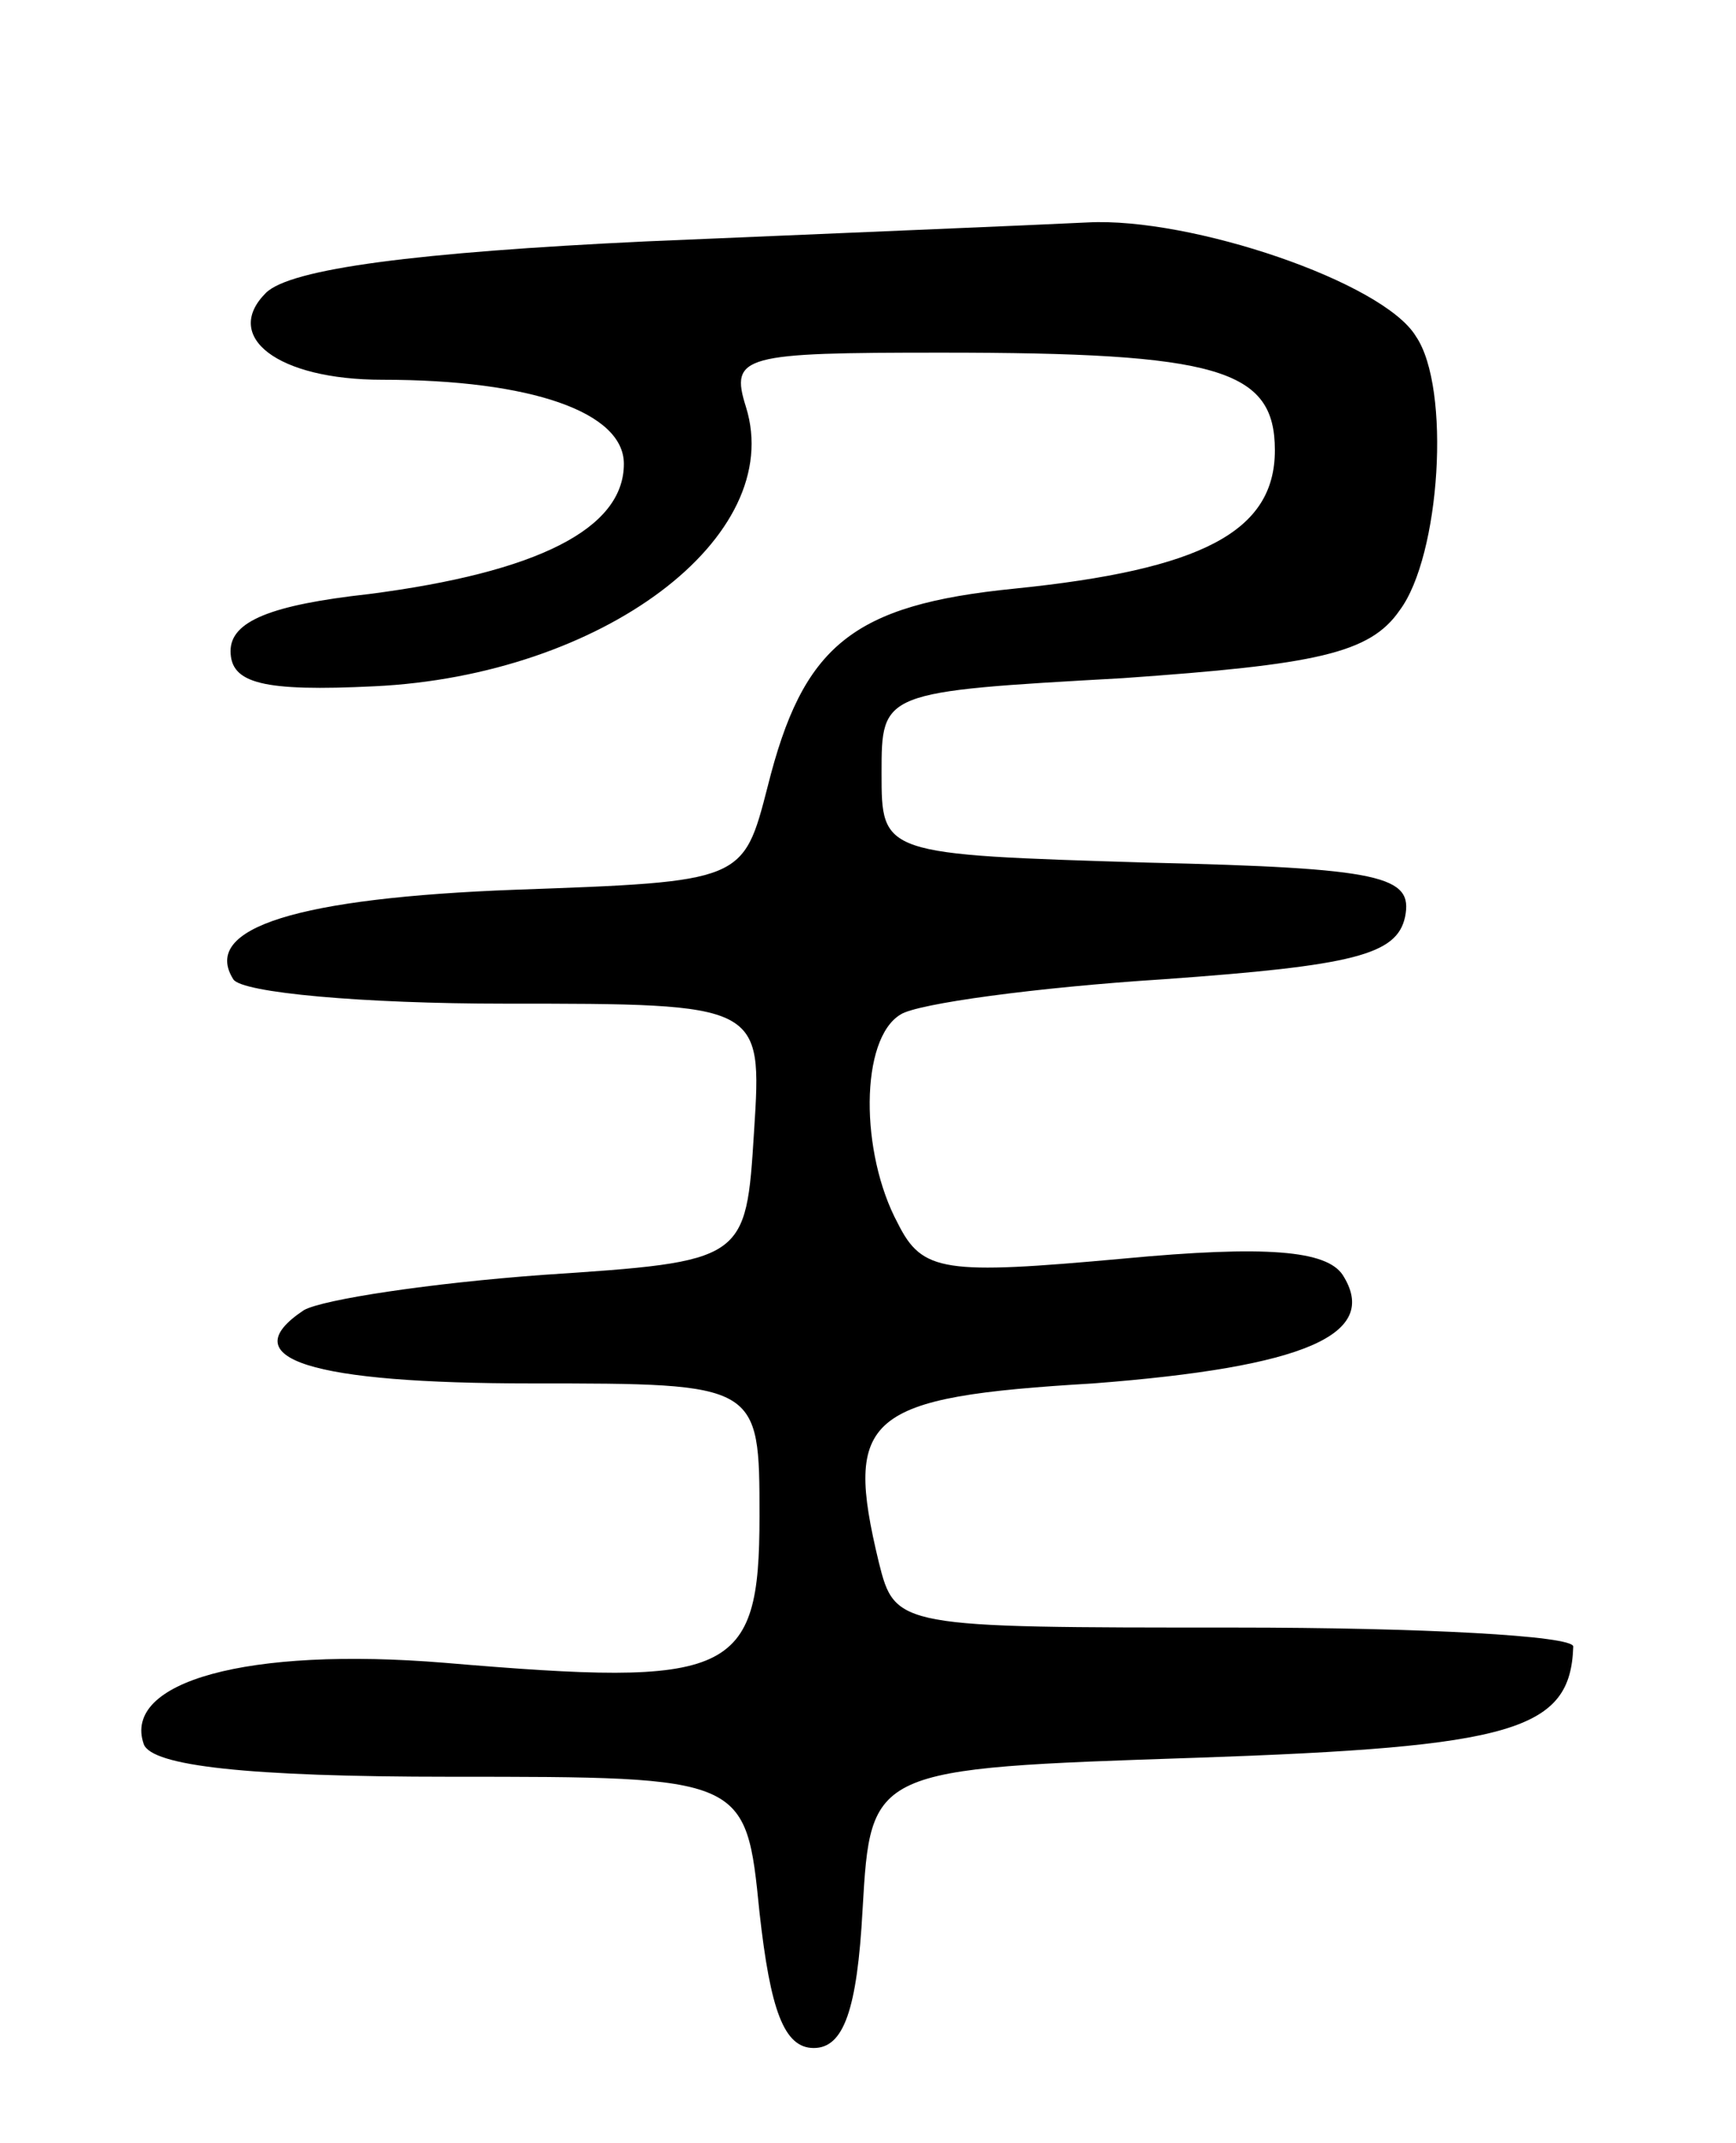 <svg version="1.0" xmlns="http://www.w3.org/2000/svg"
 width="64pt" height="79pt" viewBox="0 0 64 79"
 preserveAspectRatio="xMidYMid meet">
<g transform="translate(0,79) scale(0.1,-0.1)"
fill="#000000" stroke="none">
<path d="M238 701 c-84 -4 -131 -10 -140 -19 -16 -16 4 -32 43 -32 55 0 89
-12 89 -31 0 -24 -32 -40 -94 -48 -36 -4 -51 -10 -51 -21 0 -12 12 -15 53 -13
84 4 152 55 137 103 -6 19 -1 20 72 20 102 0 123 -6 123 -36 0 -30 -27 -44
-96 -51 -60 -6 -78 -21 -91 -73 -9 -35 -9 -35 -93 -38 -80 -3 -116 -14 -104
-33 3 -5 48 -9 100 -9 95 0 95 0 92 -47 -3 -48 -3 -48 -78 -53 -41 -3 -81 -9
-88 -13 -27 -18 3 -27 84 -27 84 0 84 0 84 -49 0 -59 -10 -63 -116 -54 -73 6
-119 -7 -111 -30 3 -8 38 -12 113 -12 109 0 109 0 114 -50 4 -36 9 -50 20 -50
11 0 16 14 18 51 3 52 3 52 123 56 117 4 138 10 139 41 0 4 -56 7 -125 7 -124
0 -125 0 -131 24 -13 54 -5 61 79 66 78 6 106 18 92 40 -6 9 -28 11 -81 6 -66
-6 -74 -5 -83 13 -14 26 -14 68 1 77 6 4 50 10 97 13 70 5 86 9 89 23 3 15 -8
18 -95 20 -98 3 -98 3 -98 33 0 30 0 30 89 35 71 5 91 9 102 25 15 20 19 82 6
101 -12 20 -83 44 -121 42 -20 -1 -93 -4 -163 -7z"/>
</g>
</svg>
